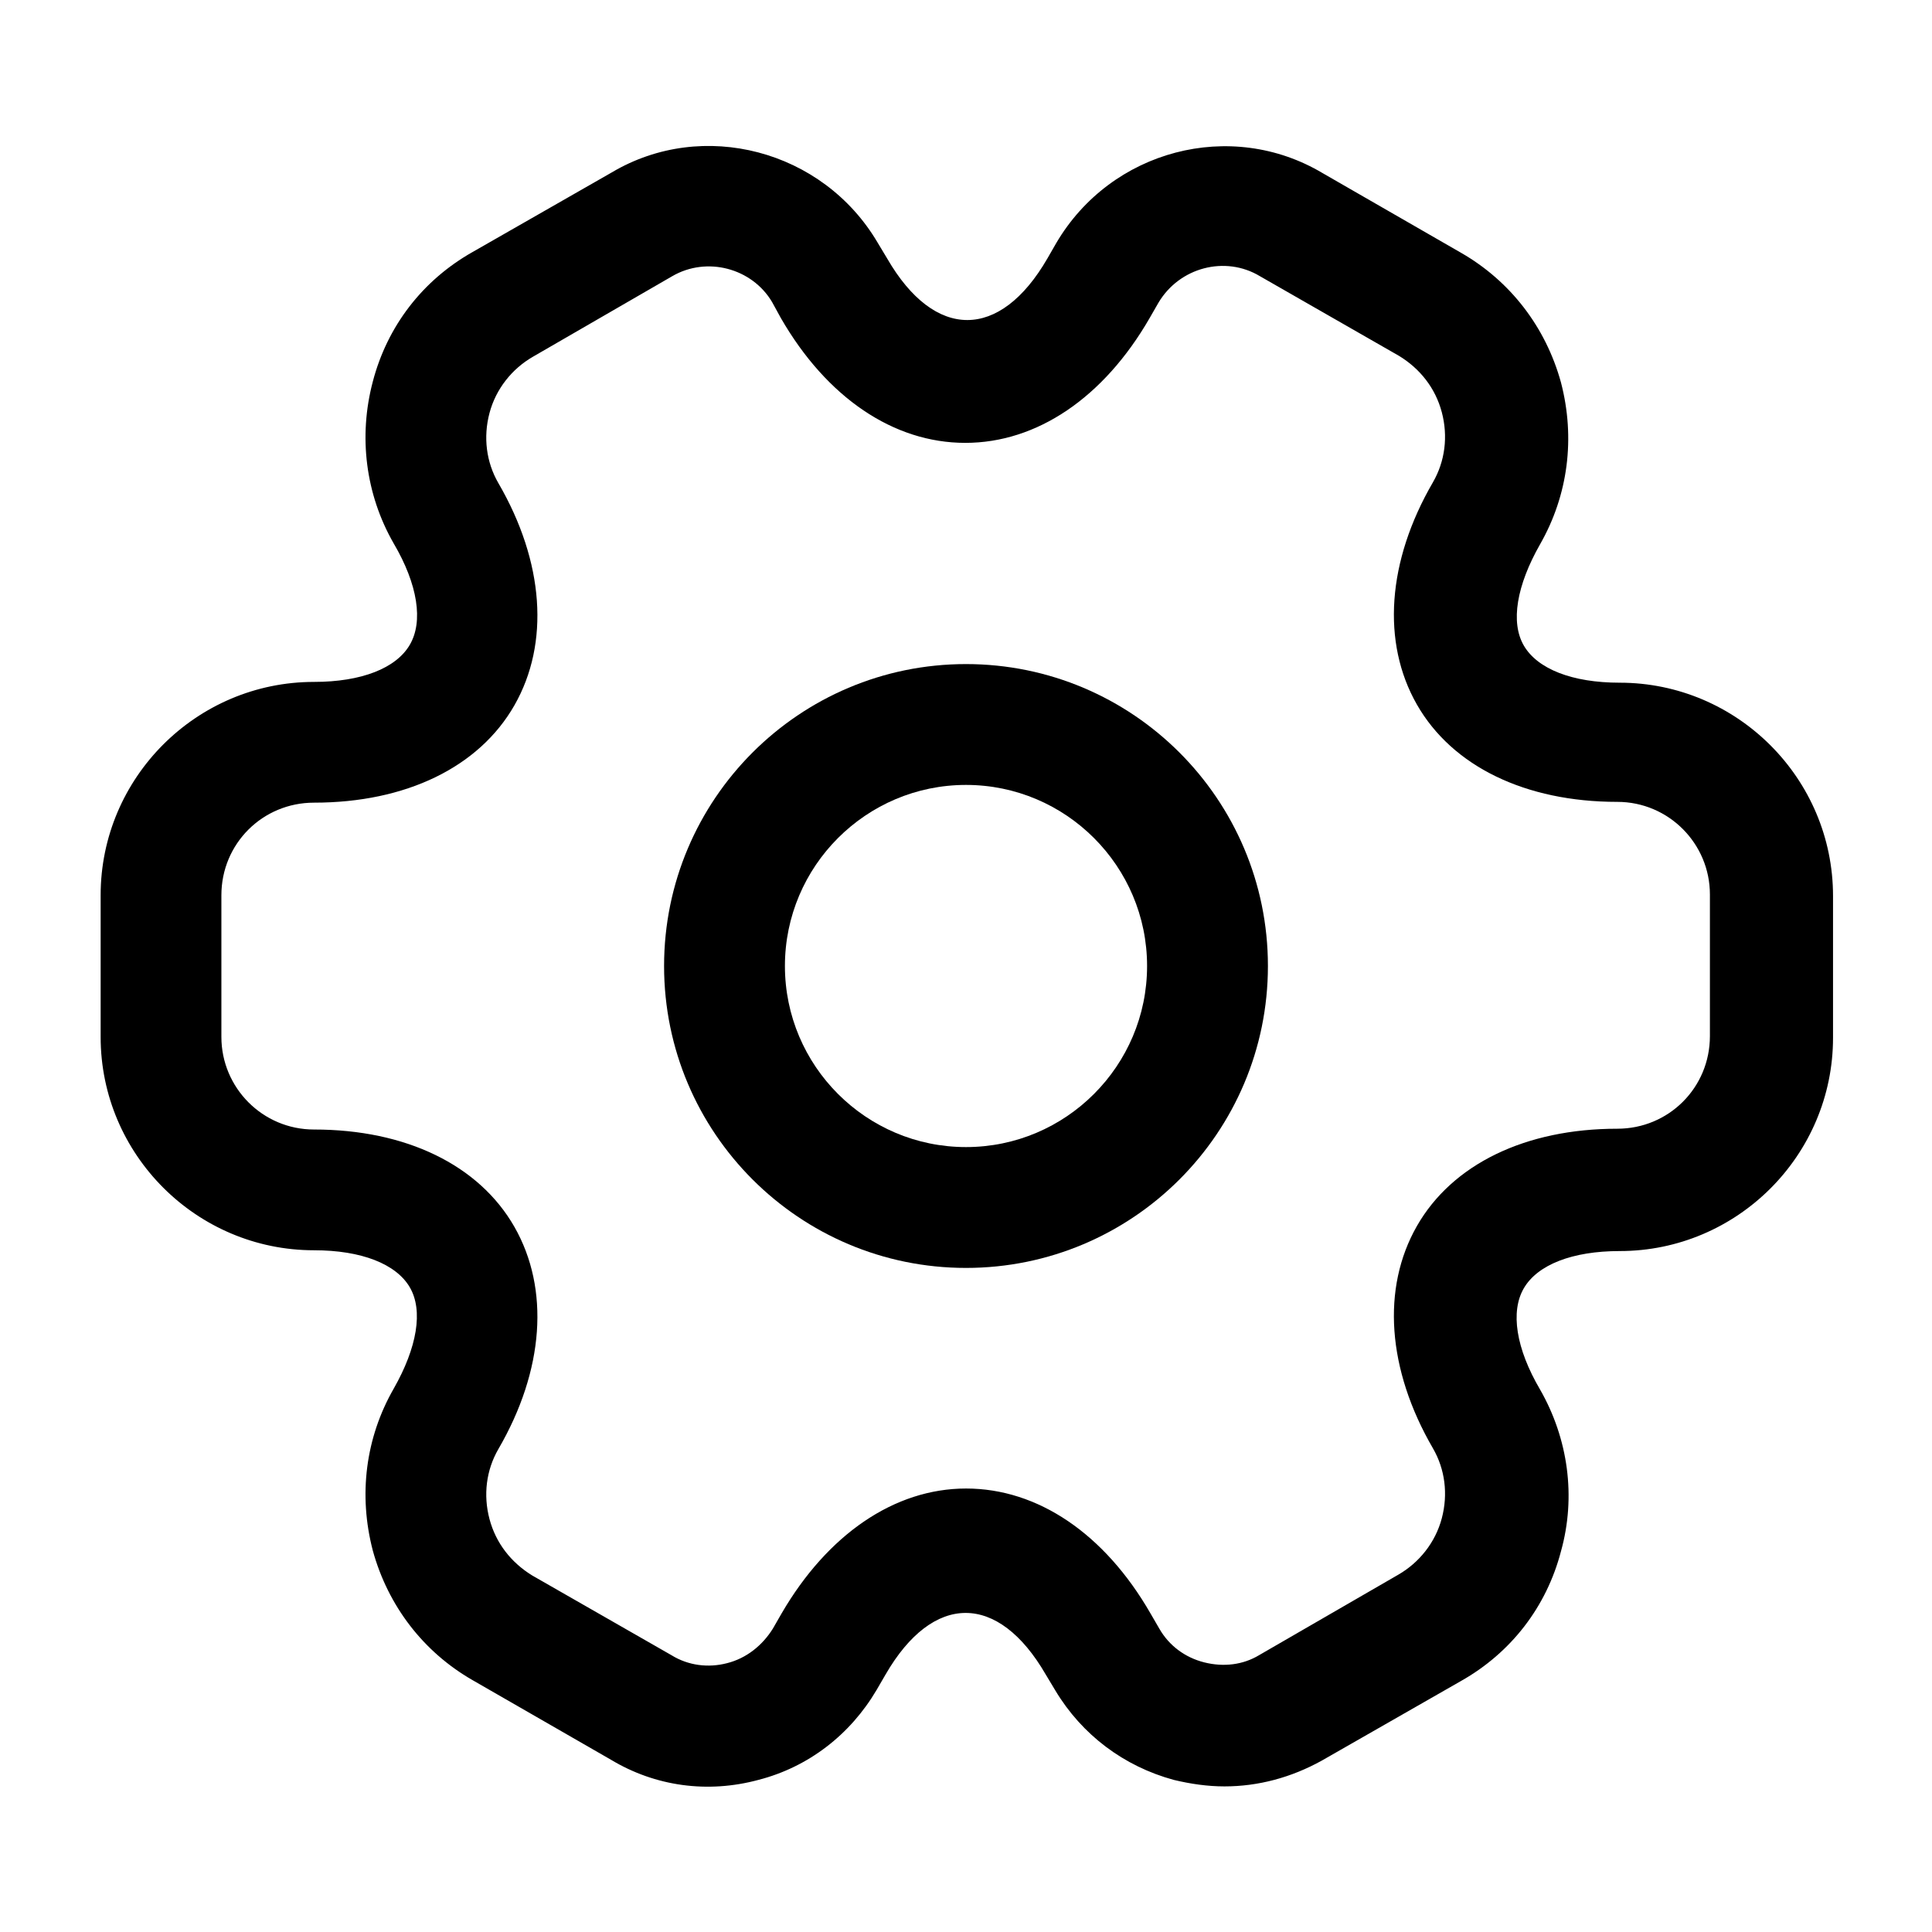 <svg width="22" height="22" viewBox="0 0 22 22" fill="none" xmlns="http://www.w3.org/2000/svg">
<path d="M11 14.438C9.102 14.438 7.562 12.898 7.562 11C7.562 9.102 9.102 7.562 11 7.562C12.898 7.562 14.438 9.102 14.438 11C14.438 12.898 12.898 14.438 11 14.438ZM11 8.938C9.863 8.938 8.938 9.863 8.938 11C8.938 12.137 9.863 13.062 11 13.062C12.137 13.062 13.062 12.137 13.062 11C13.062 9.863 12.137 8.938 11 8.938Z" fill="currentColor"/>
<path d="M13.943 20.342C13.751 20.342 13.558 20.314 13.366 20.268C12.797 20.113 12.321 19.755 12.018 19.251L11.908 19.068C11.367 18.133 10.625 18.133 10.084 19.068L9.983 19.242C9.681 19.755 9.204 20.122 8.636 20.268C8.058 20.424 7.462 20.342 6.958 20.039L5.381 19.132C4.822 18.811 4.419 18.288 4.245 17.656C4.08 17.023 4.162 16.373 4.483 15.813C4.749 15.346 4.822 14.924 4.666 14.658C4.511 14.393 4.116 14.237 3.576 14.237C2.237 14.237 1.146 13.146 1.146 11.808V10.194C1.146 8.856 2.237 7.765 3.576 7.765C4.116 7.765 4.511 7.609 4.666 7.343C4.822 7.078 4.758 6.656 4.483 6.188C4.162 5.629 4.08 4.969 4.245 4.346C4.41 3.713 4.813 3.191 5.381 2.87L6.967 1.963C8.003 1.348 9.369 1.706 9.992 2.76L10.102 2.943C10.643 3.878 11.386 3.878 11.927 2.943L12.027 2.769C12.651 1.706 14.017 1.348 15.062 1.972L16.638 2.879C17.197 3.2 17.601 3.723 17.775 4.355C17.94 4.988 17.857 5.638 17.537 6.198C17.271 6.665 17.197 7.087 17.353 7.353C17.509 7.618 17.903 7.774 18.444 7.774C19.782 7.774 20.873 8.865 20.873 10.203V11.817C20.873 13.155 19.782 14.246 18.444 14.246C17.903 14.246 17.509 14.402 17.353 14.668C17.197 14.933 17.262 15.355 17.537 15.823C17.857 16.382 17.949 17.042 17.775 17.665C17.61 18.298 17.206 18.82 16.638 19.141L15.052 20.048C14.704 20.241 14.328 20.342 13.943 20.342ZM11.001 16.95C11.816 16.95 12.577 17.463 13.1 18.371L13.201 18.545C13.311 18.738 13.494 18.875 13.714 18.93C13.934 18.985 14.154 18.958 14.337 18.848L15.923 17.931C16.162 17.793 16.345 17.564 16.418 17.289C16.491 17.014 16.455 16.73 16.317 16.492C15.795 15.593 15.731 14.668 16.134 13.962C16.537 13.256 17.372 12.853 18.416 12.853C19.003 12.853 19.471 12.385 19.471 11.798V10.185C19.471 9.608 19.003 9.131 18.416 9.131C17.372 9.131 16.537 8.728 16.134 8.022C15.731 7.316 15.795 6.39 16.317 5.492C16.455 5.253 16.491 4.969 16.418 4.694C16.345 4.419 16.171 4.199 15.932 4.053L14.347 3.145C13.952 2.907 13.43 3.044 13.191 3.448L13.091 3.622C12.568 4.529 11.807 5.043 10.992 5.043C10.176 5.043 9.415 4.529 8.892 3.622L8.791 3.438C8.562 3.053 8.049 2.916 7.655 3.145L6.069 4.062C5.831 4.199 5.647 4.428 5.574 4.703C5.501 4.978 5.537 5.263 5.675 5.501C6.197 6.399 6.261 7.325 5.858 8.031C5.455 8.737 4.621 9.14 3.576 9.14C2.989 9.14 2.521 9.608 2.521 10.194V11.808C2.521 12.385 2.989 12.862 3.576 12.862C4.621 12.862 5.455 13.265 5.858 13.971C6.261 14.677 6.197 15.603 5.675 16.501C5.537 16.739 5.501 17.023 5.574 17.298C5.647 17.573 5.821 17.793 6.06 17.94L7.646 18.848C7.838 18.967 8.067 18.994 8.278 18.939C8.498 18.884 8.681 18.738 8.801 18.545L8.901 18.371C9.424 17.473 10.185 16.95 11.001 16.95Z" fill="currentColor"/>
</svg>
